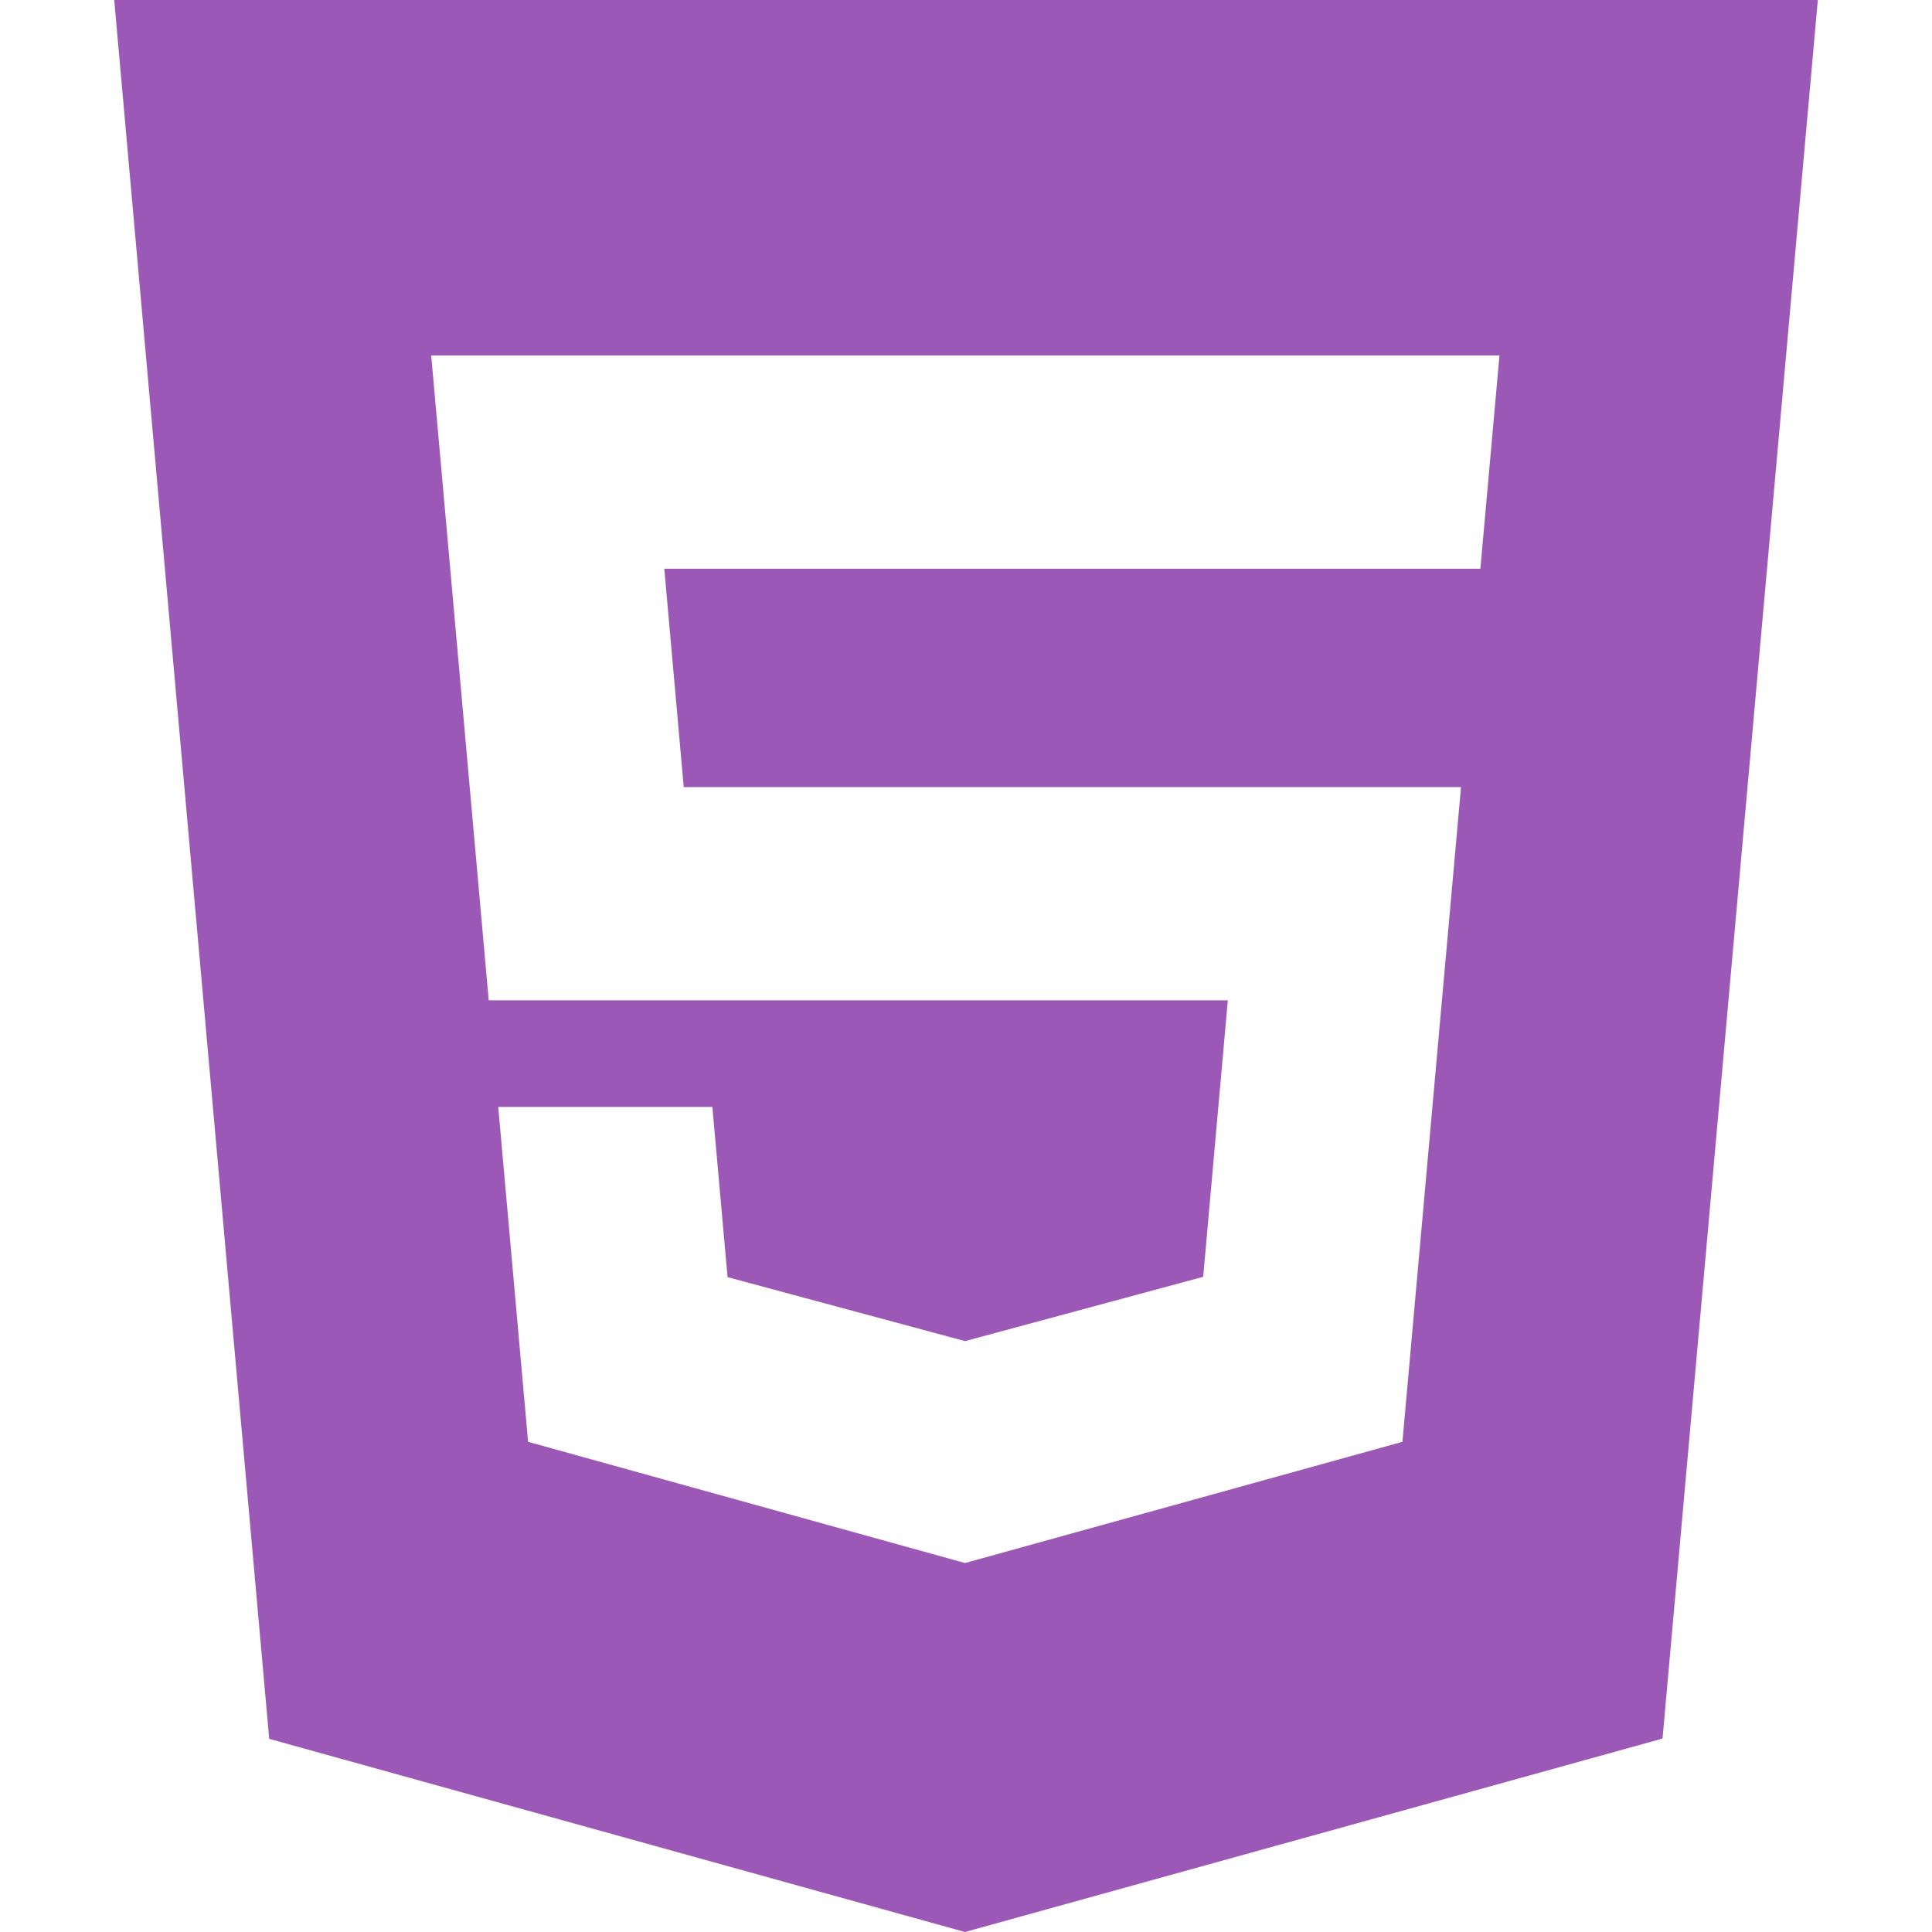 <?xml version="1.0" standalone="no"?><!DOCTYPE svg PUBLIC "-//W3C//DTD SVG 1.1//EN" "http://www.w3.org/Graphics/SVG/1.1/DTD/svg11.dtd"><svg t="1576915927895" class="icon" viewBox="0 0 1024 1024" version="1.1" xmlns="http://www.w3.org/2000/svg" p-id="6463" xmlns:xlink="http://www.w3.org/1999/xlink" width="200" height="200"><defs><style type="text/css"></style></defs><path d="M60.539 0l82.145 921.62 368.763 102.38 369.725-102.523 82.309-921.477-902.922 0zM784.63 301.425l-432.538 0 10.301 115.753 411.976 0-31.048 347.013-231.854 64.246-231.567-64.246-15.831-177.521 113.5 0 8.049 90.235 125.87 33.915 0.287-0.082 125.932-33.997 13.066-146.555-391.741 0-30.495-341.791 566.211 0-10.117 113.029z" p-id="6464" fill="#9C58B6"></path></svg>